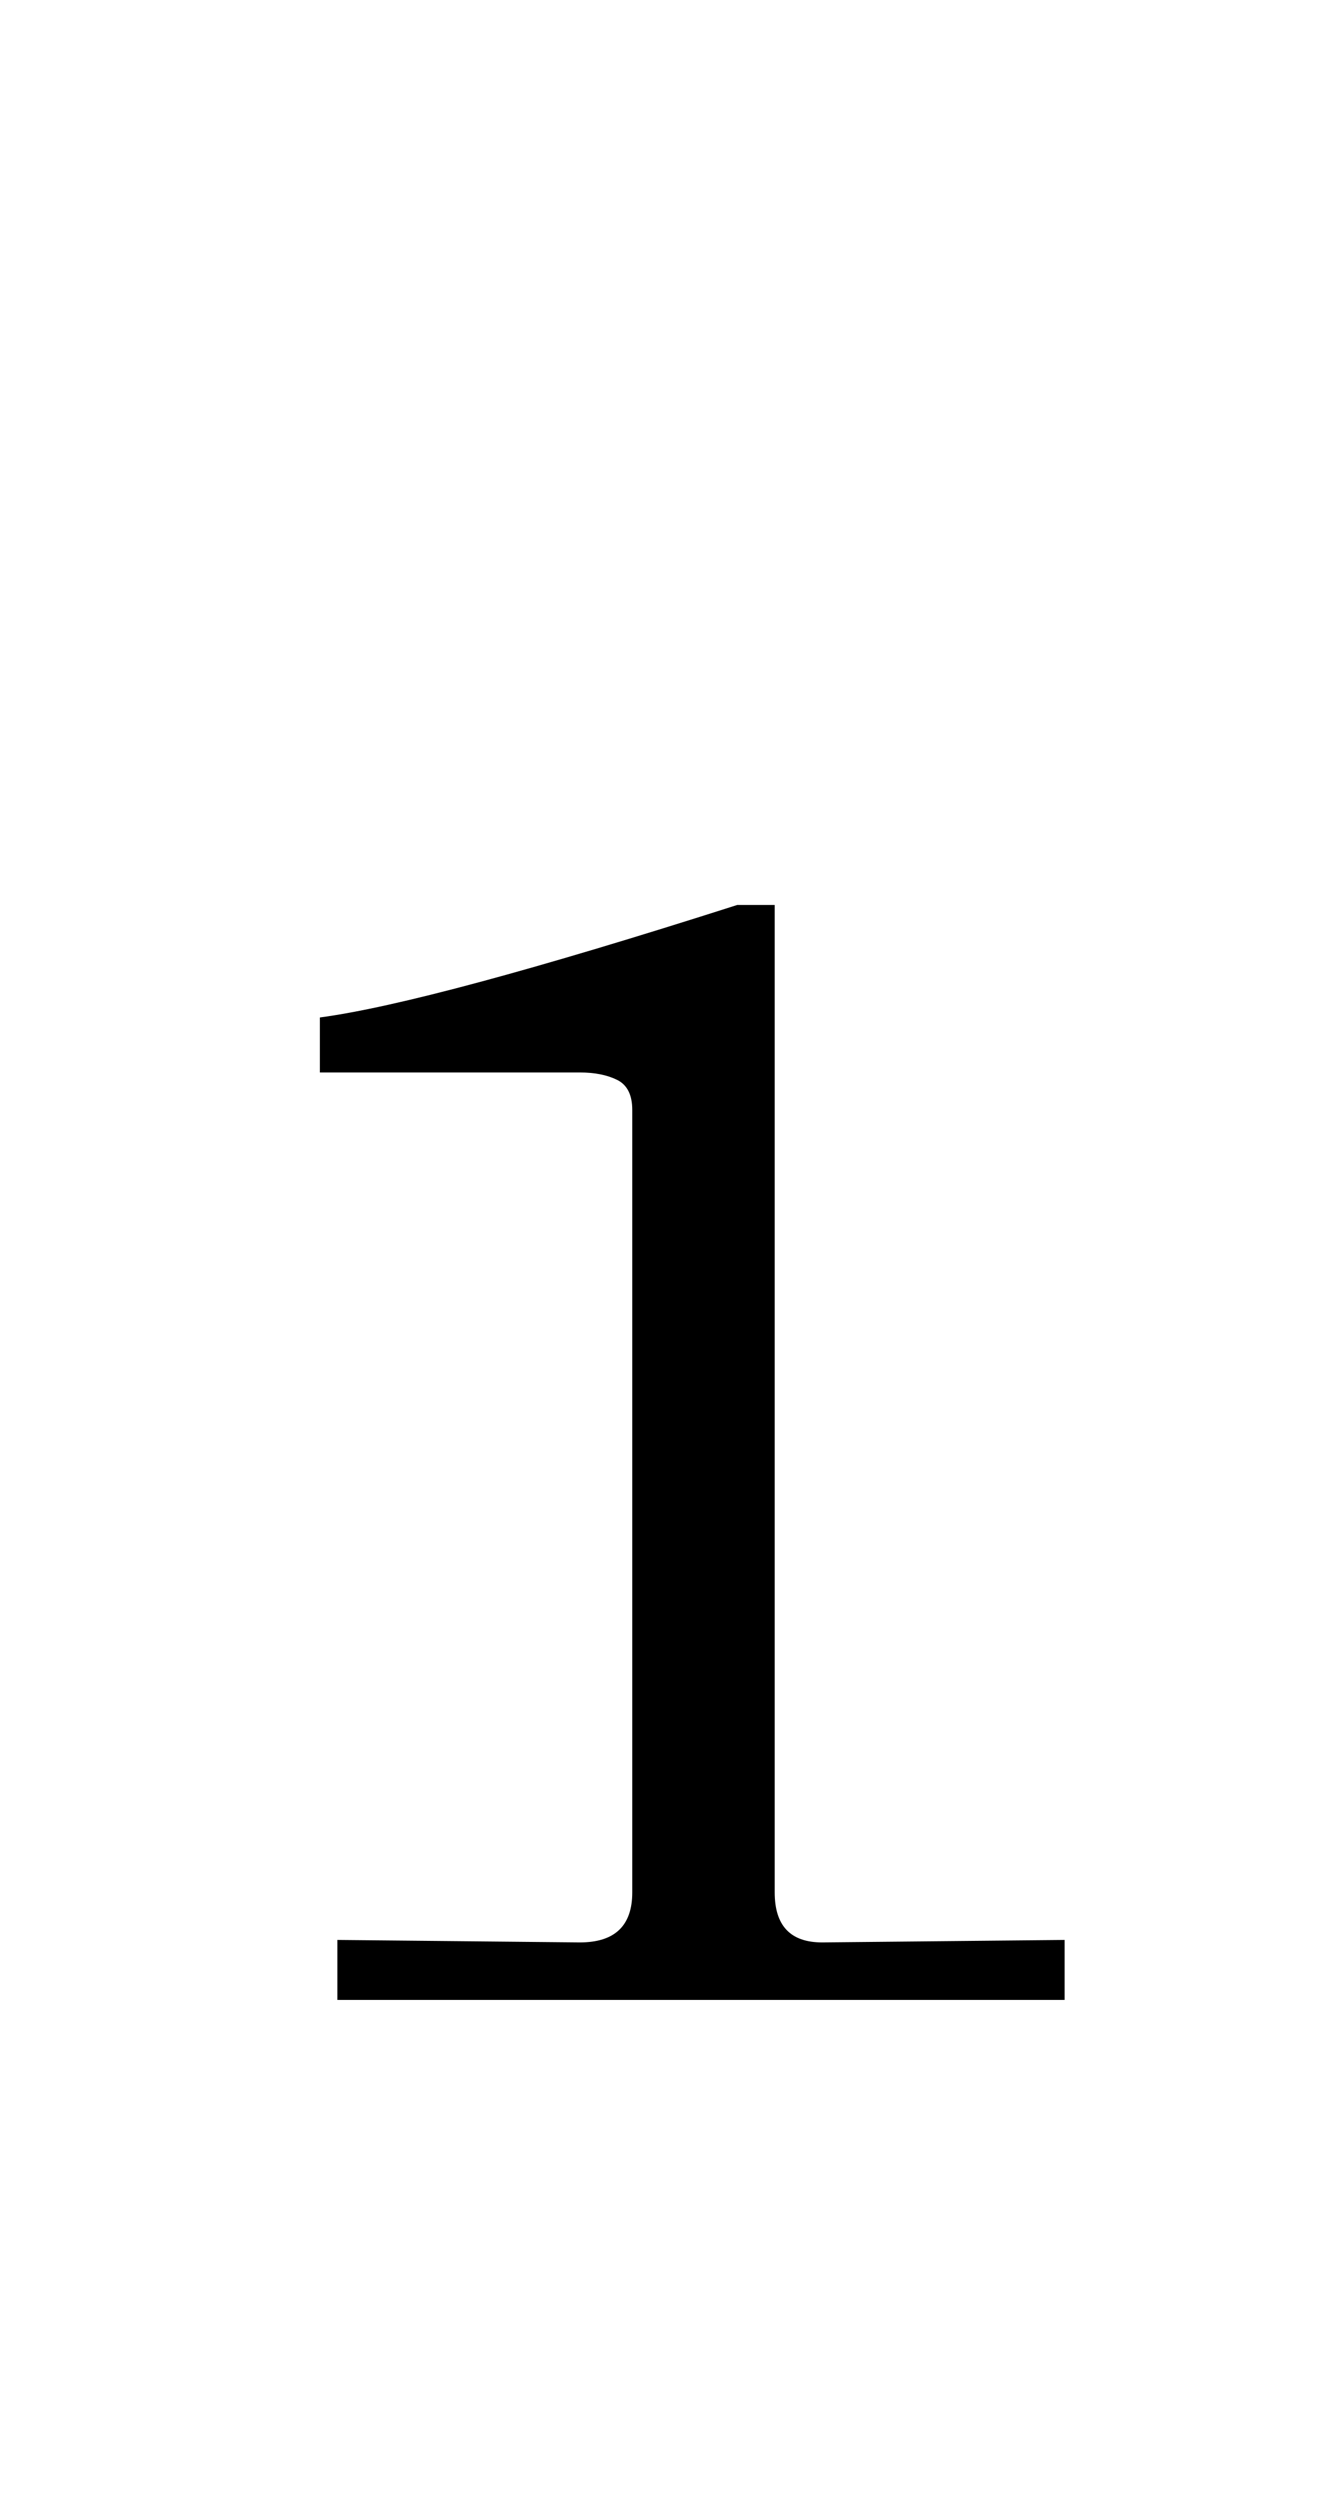 <?xml version="1.0" standalone="no"?>
<!DOCTYPE svg PUBLIC "-//W3C//DTD SVG 1.1//EN" "http://www.w3.org/Graphics/SVG/1.1/DTD/svg11.dtd" >
<svg xmlns="http://www.w3.org/2000/svg" xmlns:xlink="http://www.w3.org/1999/xlink" version="1.1" viewBox="-10 0 527 1000">
  <g transform="matrix(1 0 0 -1 0 800)">
   <path fill="currentColor"
d="M222 23q21 0 21 20v313q0 9 -6 12t-15 3h-104v22q45 6 167 45h15v-395q0 -20 19 -20l97 1v-24h-291v24z" />
  </g>

</svg>
